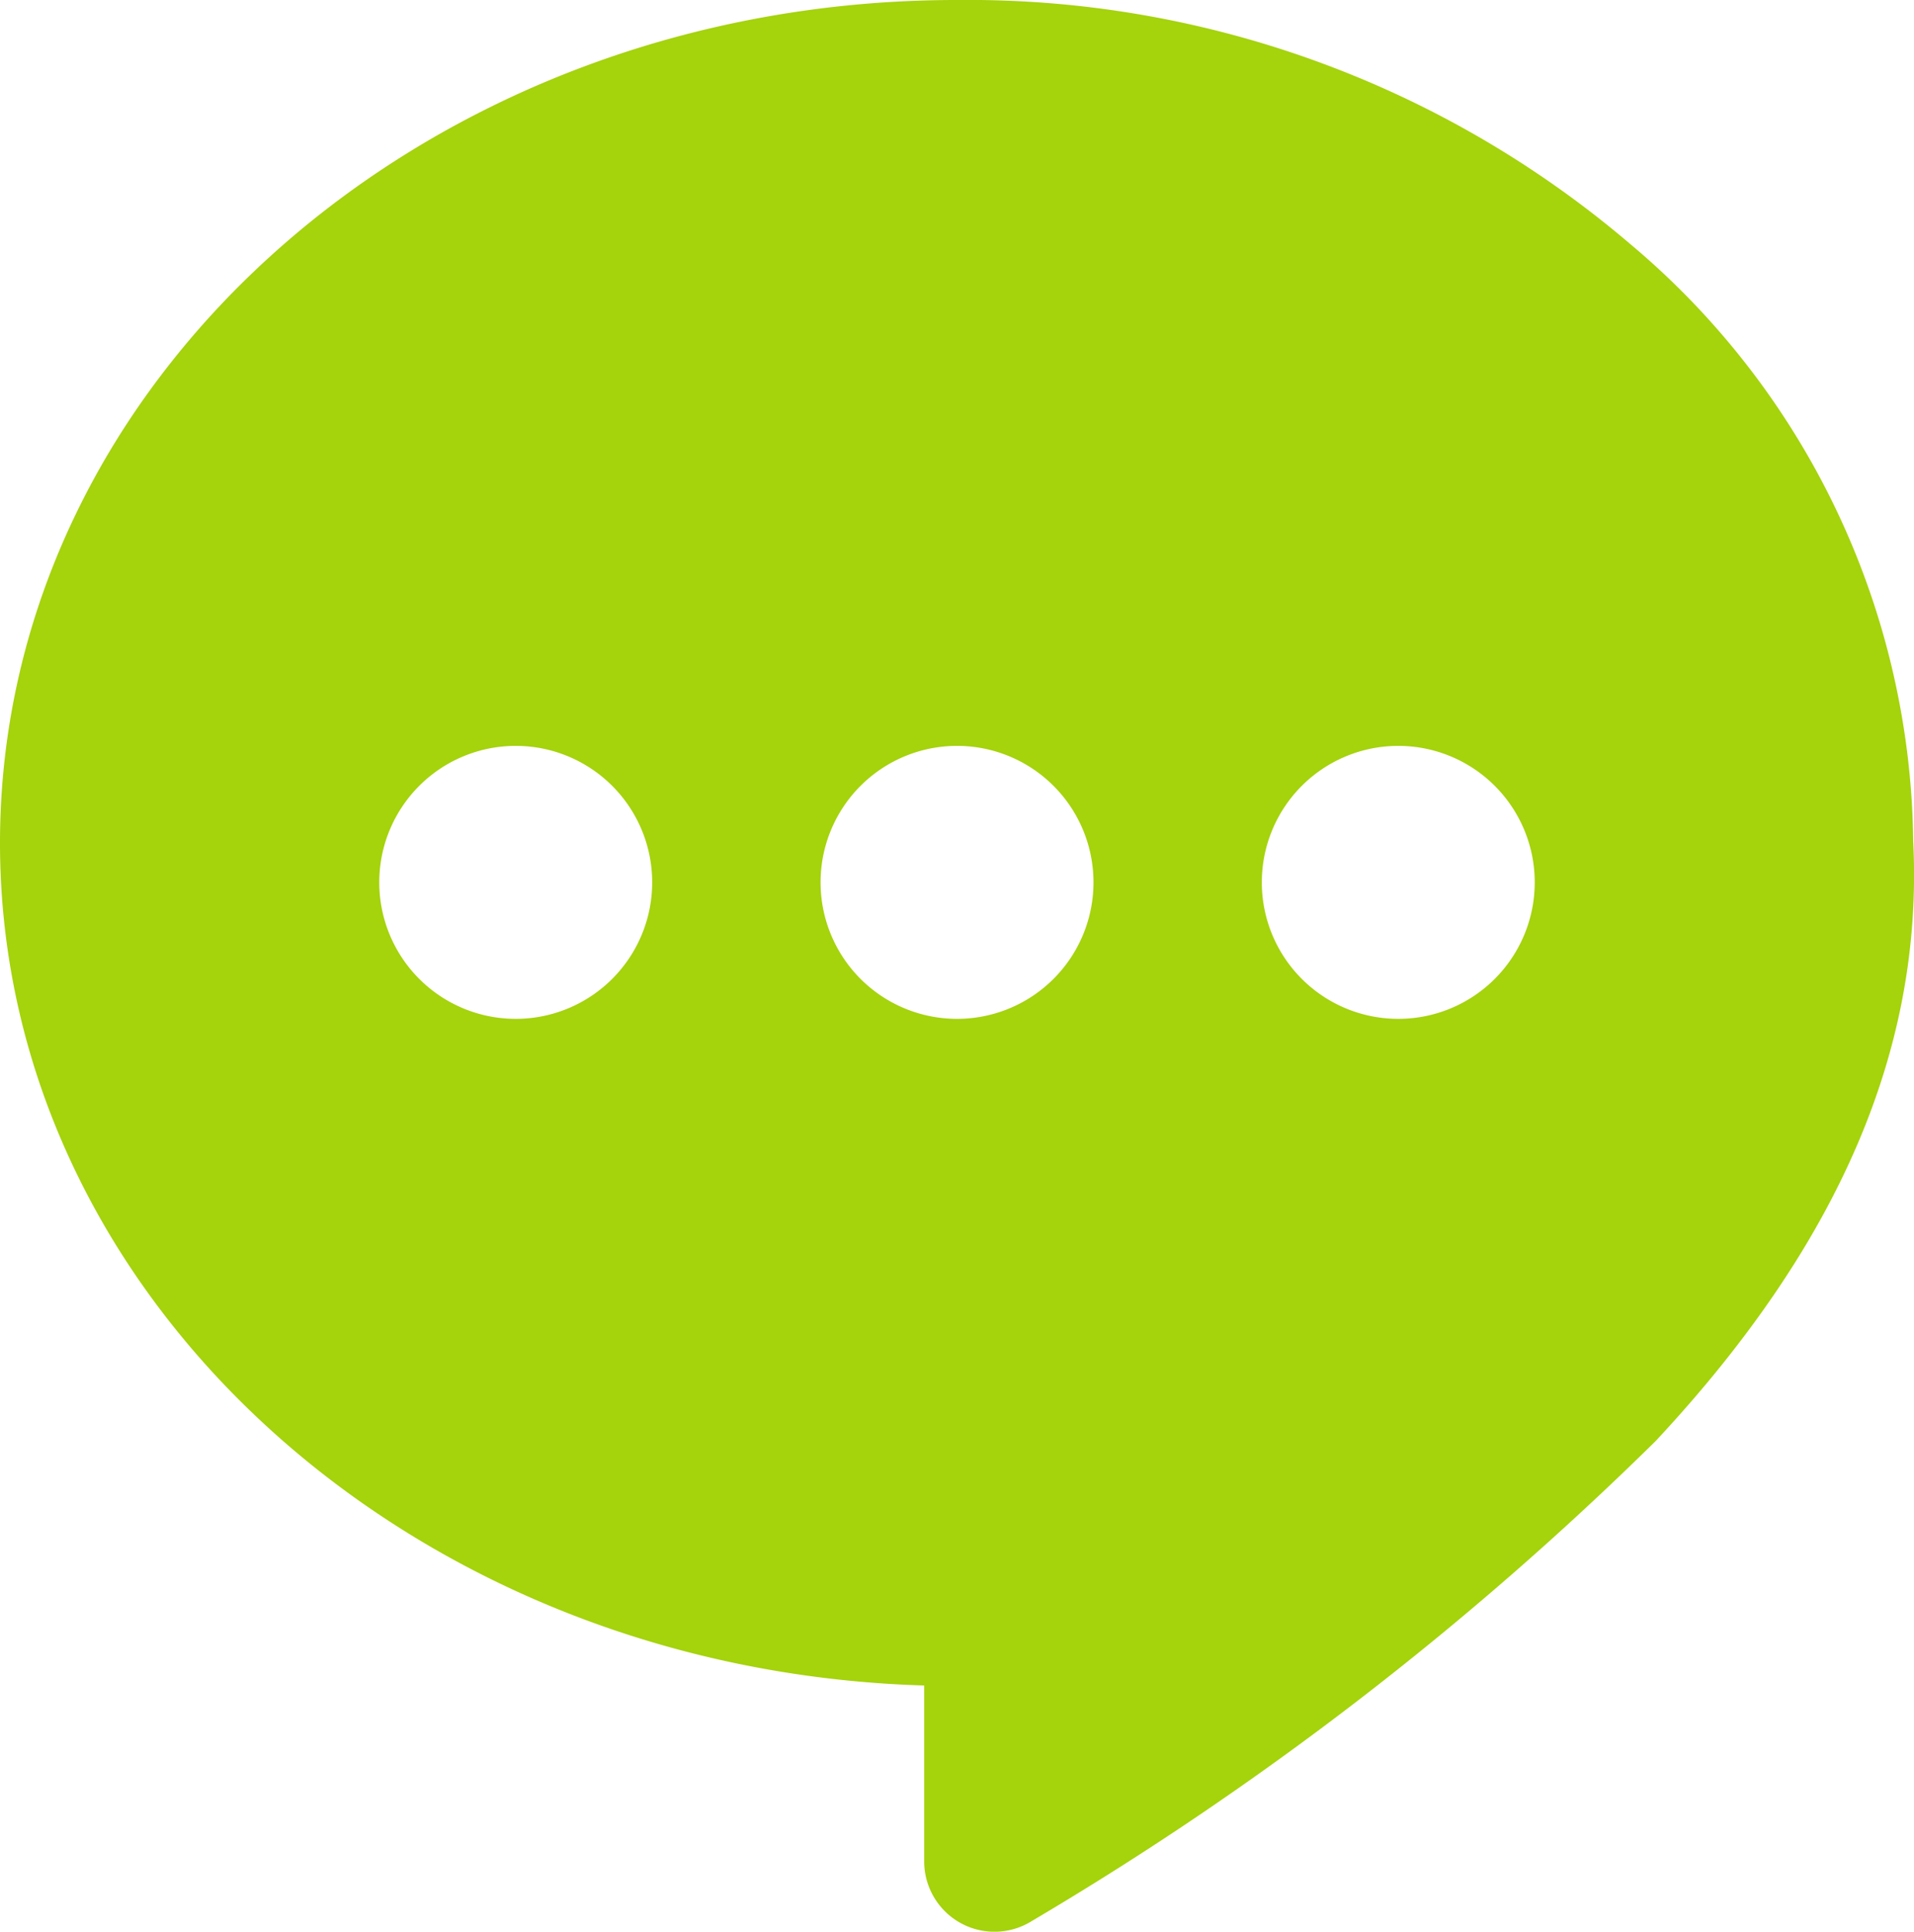 <svg id="icn-chatbot" xmlns="http://www.w3.org/2000/svg" xmlns:xlink="http://www.w3.org/1999/xlink" width="31.713" height="32" viewBox="0 0 31.713 32">
  <defs>
    <clipPath id="clip-path">
      <rect id="Rectangle_4417" data-name="Rectangle 4417" width="31.713" height="32" fill="#a5d30c"/>
    </clipPath>
  </defs>
  <g id="Group_12706" data-name="Group 12706" clip-path="url(#clip-path)">
    <path id="Path_5371" data-name="Path 5371" d="M31.7,13.933a13.1,13.1,0,0,0-4.7-9.9A16.9,16.9,0,0,0,15.849,0C7.11,0,0,6.264,0,13.964,0,21.506,6.821,27.67,15.313,27.921v2.915a1.165,1.165,0,0,0,1.785.986,53.433,53.433,0,0,0,10.335-7.951c3.042-3.258,4.438-6.508,4.267-9.937M8.545,16.878a2.261,2.261,0,1,1,2.261-2.261,2.261,2.261,0,0,1-2.261,2.261m7.311,0a2.261,2.261,0,1,1,2.262-2.261,2.261,2.261,0,0,1-2.262,2.261m7.312,0a2.261,2.261,0,1,1,2.261-2.261,2.261,2.261,0,0,1-2.261,2.261" transform="translate(0 0)" fill="#a5d30c"/>
  </g>
</svg>
